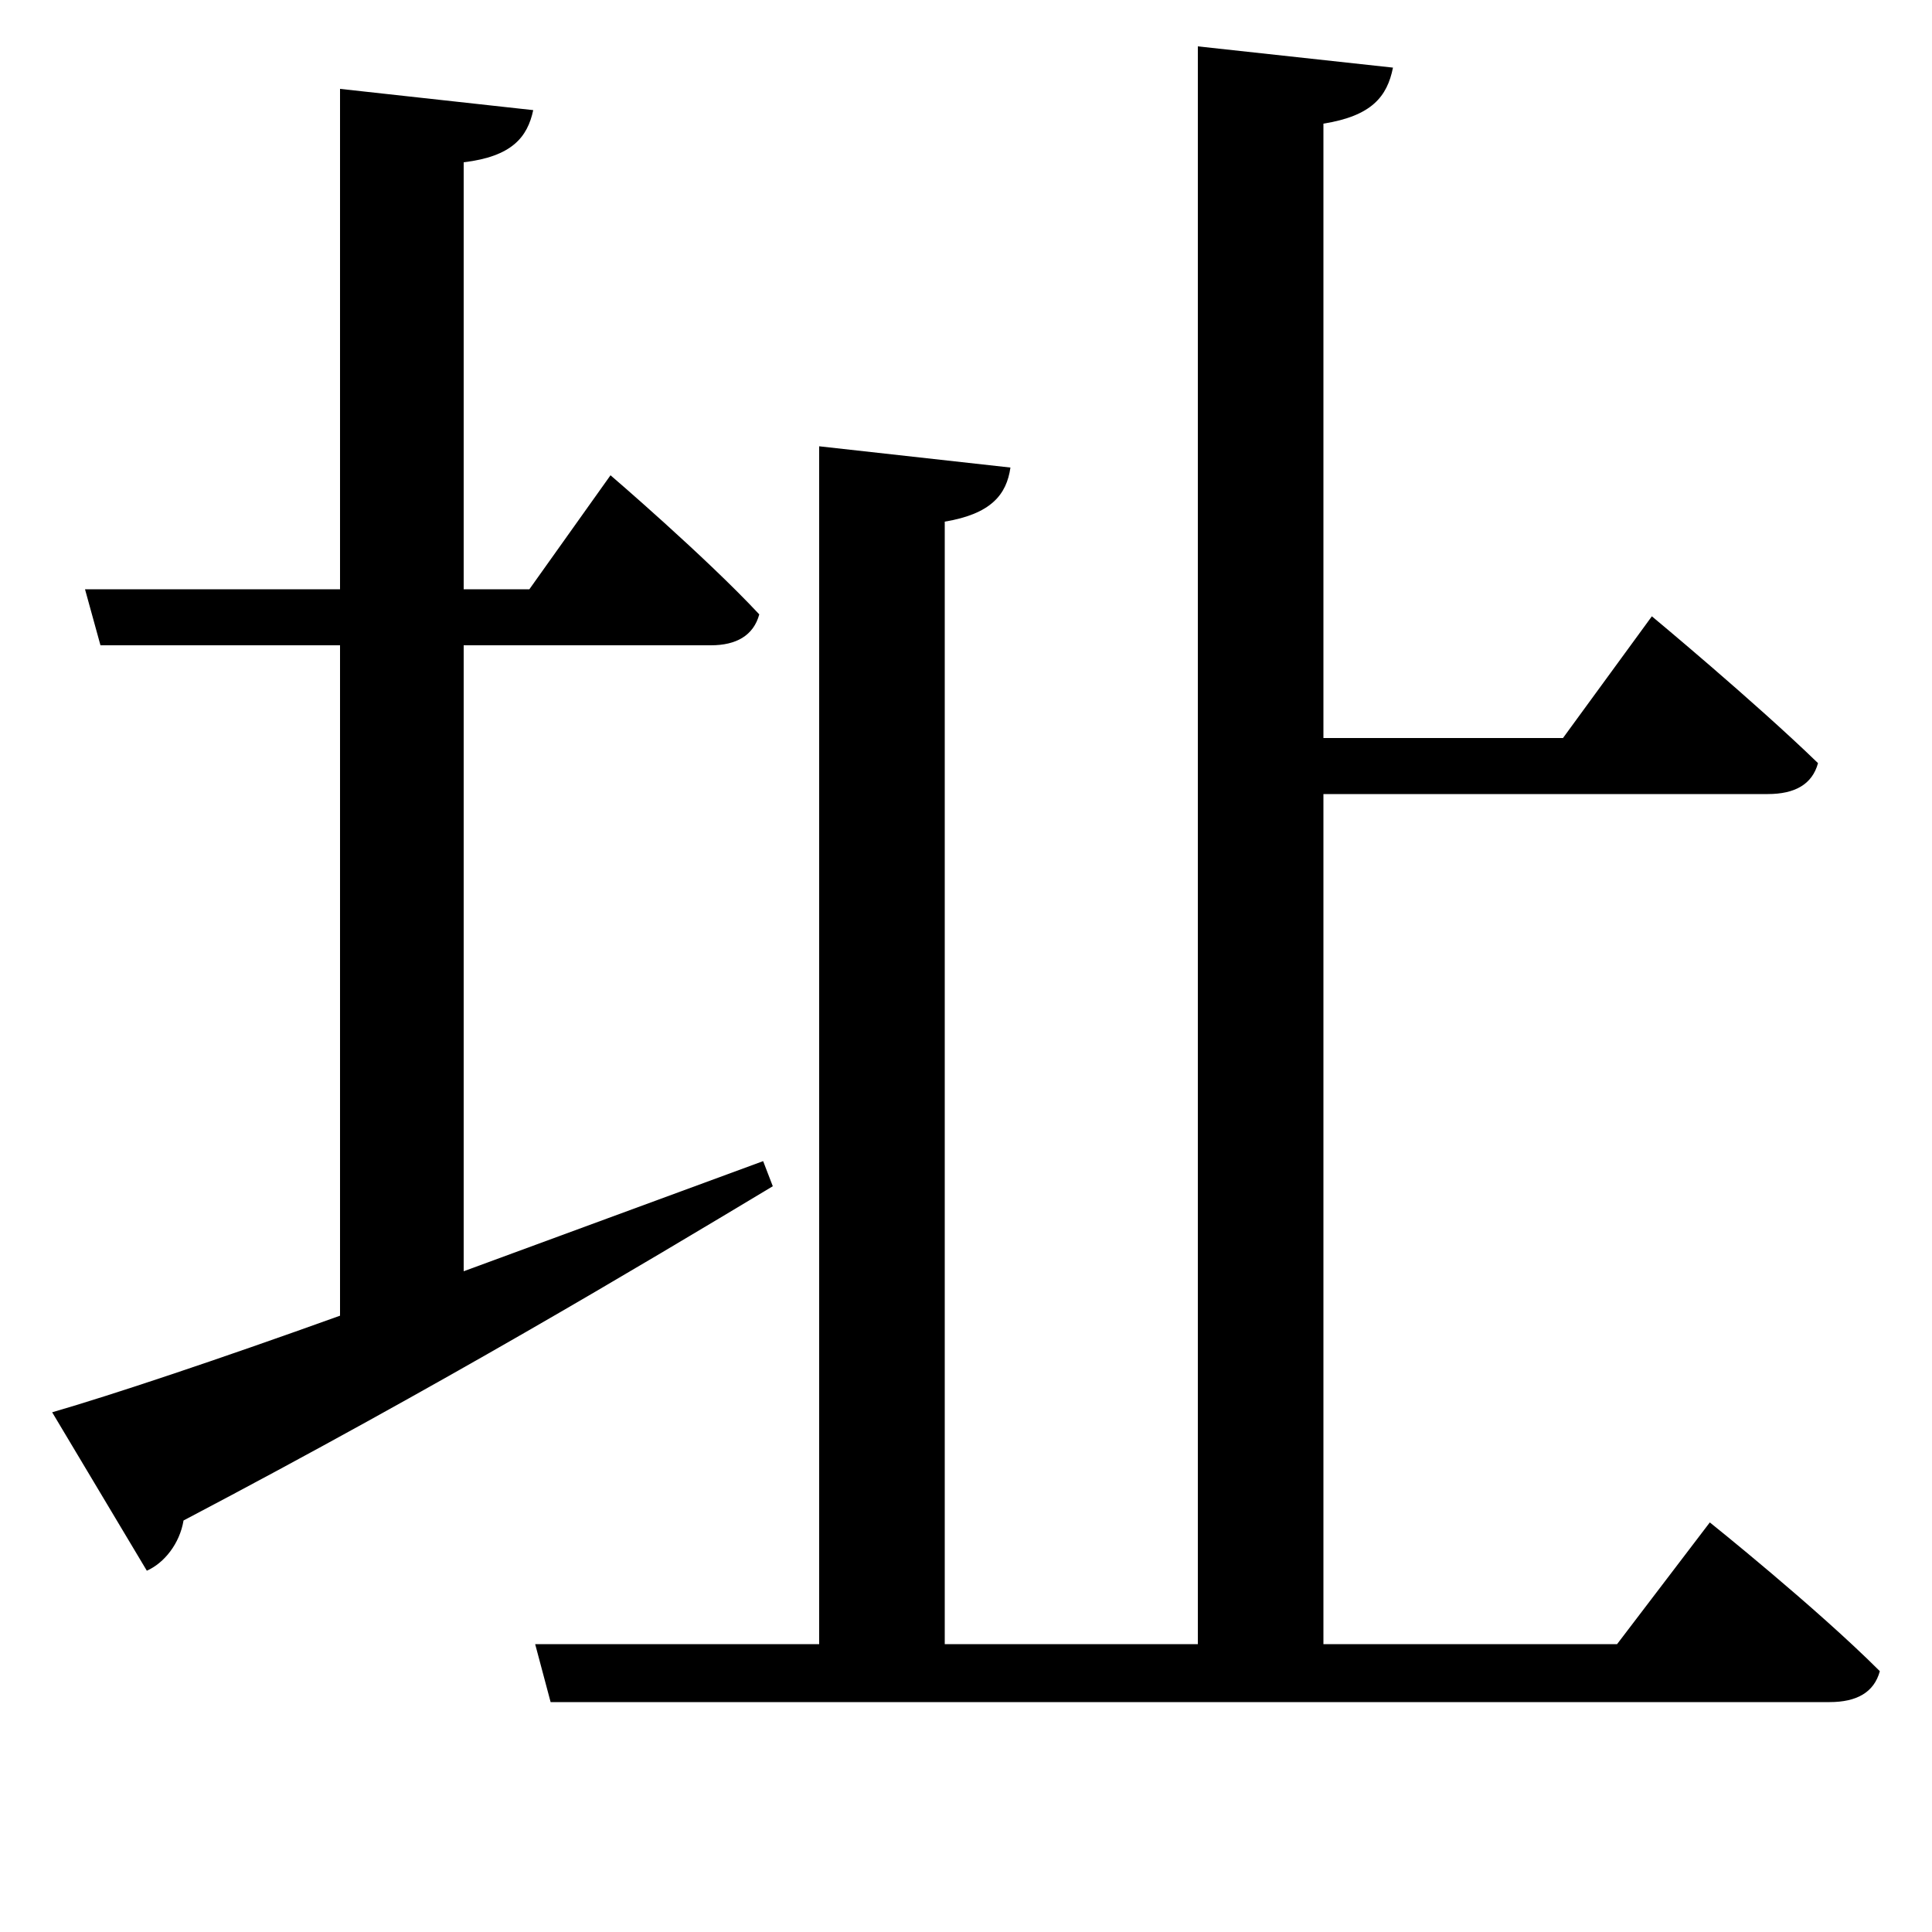 <svg xmlns="http://www.w3.org/2000/svg"
    viewBox="0 0 1000 1000">
  <!--
© 2017-2024 Adobe (http://www.adobe.com/).
Noto is a trademark of Google Inc.
This Font Software is licensed under the SIL Open Font License, Version 1.1. This Font Software is distributed on an "AS IS" BASIS, WITHOUT WARRANTIES OR CONDITIONS OF ANY KIND, either express or implied. See the SIL Open Font License for the specific language, permissions and limitations governing your use of this Font Software.
http://scripts.sil.org/OFL
  -->
<path d="M424 231L424 851 277 851 285 881 947 881C961 881 970 876 973 865 940 832 885 788 885 788L837 851 685 851 685 411 915 411C929 411 938 406 941 395 908 363 855 319 855 319L809 382 685 382 685 64C710 60 718 50 721 35L620 24 620 851 489 851 489 270C513 266 521 256 523 242ZM27 731L76 813C85 809 93 799 95 787 230 716 330 656 400 614L395 601 240 658 240 334 368 334C381 334 390 329 393 318 365 288 316 246 316 246L274 305 240 305 240 84C265 81 273 71 276 57L176 46 176 305 44 305 52 334 176 334 176 681C112 704 58 722 27 731Z"/>
</svg>